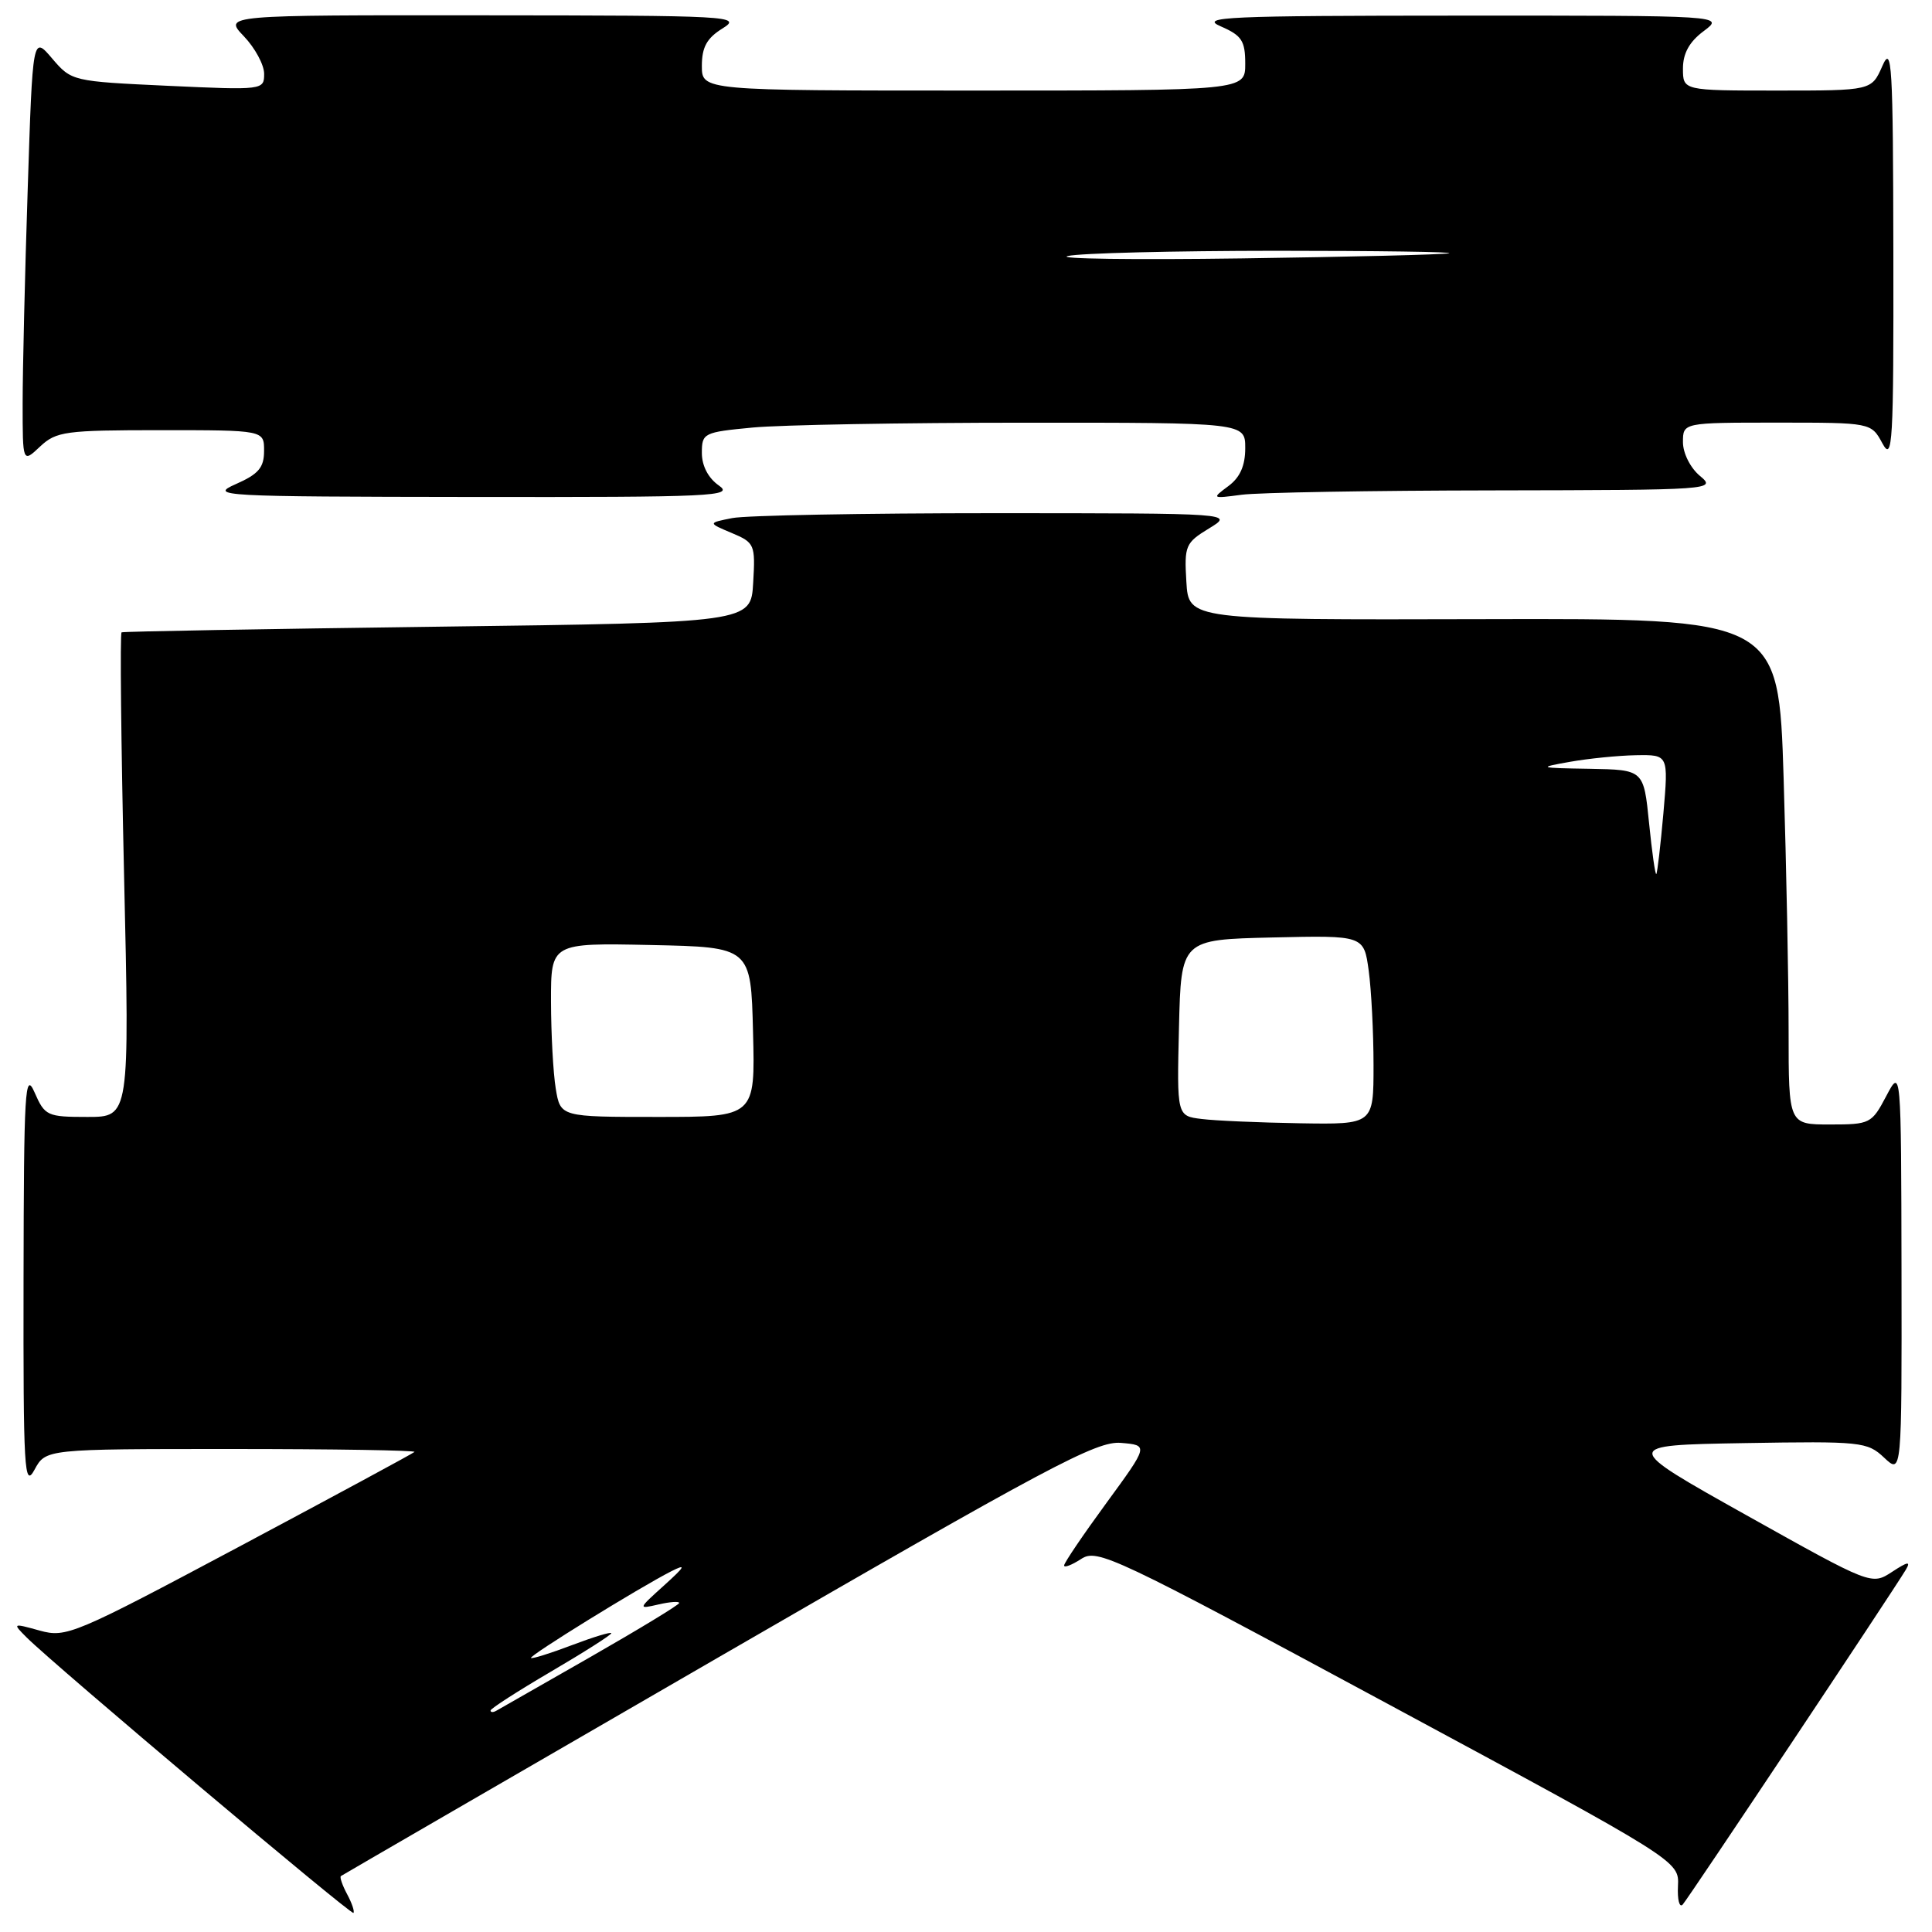 <?xml version="1.0" encoding="UTF-8" standalone="no"?>
<!DOCTYPE svg PUBLIC "-//W3C//DTD SVG 1.1//EN" "http://www.w3.org/Graphics/SVG/1.1/DTD/svg11.dtd" >
<svg xmlns="http://www.w3.org/2000/svg" xmlns:xlink="http://www.w3.org/1999/xlink" version="1.1" viewBox="0 0 256 256">
 <g >
 <path fill="currentColor"
d=" M 46.00 251.00 C 45.36 249.81 44.99 248.72 45.17 248.59 C 45.35 248.46 67.86 235.42 95.19 219.61 C 139.04 194.25 145.30 190.91 148.53 191.19 C 152.20 191.50 152.20 191.50 146.60 199.16 C 143.52 203.37 141.00 207.09 141.00 207.43 C 141.00 207.77 142.01 207.38 143.26 206.57 C 145.39 205.17 147.54 206.18 184.01 225.84 C 222.50 246.58 222.50 246.58 222.34 249.90 C 222.25 251.73 222.53 252.83 222.97 252.36 C 223.73 251.52 250.73 211.00 252.53 208.00 C 253.22 206.84 252.80 206.91 250.71 208.28 C 247.99 210.05 247.99 210.05 231.42 200.78 C 214.85 191.50 214.85 191.50 231.08 191.22 C 246.63 190.96 247.42 191.04 249.66 193.15 C 252.00 195.35 252.00 195.35 251.96 168.42 C 251.91 141.50 251.91 141.50 249.93 145.25 C 248.01 148.89 247.79 149.00 242.48 149.00 C 237.00 149.00 237.00 149.00 237.00 136.66 C 237.00 129.87 236.70 114.79 236.34 103.13 C 235.68 81.94 235.68 81.94 196.59 82.04 C 157.50 82.14 157.50 82.14 157.20 77.09 C 156.91 72.31 157.08 71.92 160.20 70.02 C 163.50 68.01 163.50 68.01 131.88 68.00 C 114.48 68.00 98.80 68.29 97.02 68.65 C 93.79 69.29 93.79 69.29 96.95 70.62 C 99.99 71.90 100.10 72.14 99.80 77.22 C 99.50 82.50 99.50 82.50 58.00 83.04 C 35.17 83.34 16.32 83.67 16.11 83.79 C 15.89 83.90 16.04 98.40 16.44 116.00 C 17.17 148.00 17.17 148.00 11.59 148.00 C 6.25 148.00 5.94 147.86 4.58 144.75 C 3.31 141.84 3.16 144.42 3.12 169.50 C 3.08 194.87 3.22 197.24 4.57 194.75 C 6.06 192.00 6.06 192.00 30.70 192.00 C 44.25 192.00 55.15 192.18 54.92 192.39 C 54.69 192.61 44.24 198.25 31.71 204.93 C 9.80 216.60 8.78 217.03 5.26 216.06 C 1.65 215.06 1.63 215.07 3.55 216.99 C 7.35 220.76 46.51 253.77 46.83 253.47 C 47.01 253.31 46.64 252.19 46.00 251.00 Z  M 95.25 64.33 C 93.85 63.35 93.00 61.73 93.00 60.02 C 93.00 57.38 93.22 57.27 99.75 56.65 C 103.46 56.30 119.66 56.01 135.75 56.01 C 165.00 56.00 165.00 56.00 165.00 59.38 C 165.00 61.72 164.31 63.27 162.75 64.42 C 160.54 66.06 160.57 66.08 164.50 65.56 C 166.70 65.26 181.78 65.00 198.00 64.98 C 226.99 64.93 227.46 64.90 225.25 63.06 C 223.98 62.00 223.00 60.05 223.00 58.59 C 223.00 56.00 223.00 56.00 235.47 56.00 C 247.94 56.00 247.94 56.00 249.43 58.75 C 250.78 61.24 250.92 58.87 250.88 33.50 C 250.84 8.42 250.69 5.84 249.42 8.75 C 247.99 12.00 247.99 12.00 235.50 12.00 C 223.00 12.00 223.00 12.00 223.00 9.08 C 223.00 7.07 223.85 5.53 225.75 4.12 C 228.50 2.06 228.50 2.06 193.50 2.07 C 162.48 2.08 158.87 2.24 161.75 3.49 C 164.54 4.70 165.00 5.40 165.00 8.45 C 165.00 12.00 165.00 12.00 129.00 12.00 C 93.00 12.00 93.00 12.00 93.00 8.73 C 93.00 6.25 93.66 5.05 95.75 3.76 C 98.37 2.13 96.93 2.05 64.06 2.03 C 29.63 2.00 29.63 2.00 32.31 4.80 C 33.79 6.35 35.00 8.59 35.00 9.78 C 35.00 11.93 34.86 11.95 22.25 11.37 C 9.59 10.78 9.48 10.76 6.91 7.75 C 4.33 4.72 4.33 4.72 3.67 25.11 C 3.30 36.33 3.00 49.07 3.00 53.42 C 3.00 61.35 3.00 61.35 5.31 59.17 C 7.46 57.16 8.64 57.00 21.31 57.00 C 35.00 57.00 35.00 57.00 34.99 59.75 C 34.99 61.96 34.26 62.82 31.24 64.15 C 27.67 65.73 29.08 65.81 62.50 65.85 C 94.58 65.89 97.31 65.76 95.25 64.33 Z  M 65.00 226.65 C 65.00 226.40 68.60 224.08 73.00 221.50 C 77.40 218.92 81.00 216.63 81.00 216.41 C 81.00 216.19 78.66 216.90 75.81 217.98 C 72.95 219.07 70.50 219.83 70.36 219.69 C 70.07 219.40 84.73 210.35 88.95 208.20 C 90.99 207.17 90.80 207.54 88.00 210.07 C 84.51 213.22 84.51 213.23 87.25 212.60 C 88.76 212.25 90.00 212.16 90.00 212.40 C 90.00 212.64 84.71 215.85 78.25 219.55 C 71.79 223.24 66.16 226.45 65.75 226.69 C 65.34 226.92 65.00 226.91 65.00 226.65 Z  M 159.22 148.27 C 155.94 147.87 155.94 147.87 156.22 136.18 C 156.50 124.50 156.50 124.50 168.61 124.22 C 180.72 123.94 180.72 123.94 181.36 128.61 C 181.71 131.18 182.00 136.82 182.00 141.14 C 182.00 149.00 182.00 149.00 172.25 148.84 C 166.89 148.75 161.02 148.50 159.22 148.27 Z  M 73.64 144.25 C 73.30 142.19 73.02 137.00 73.01 132.72 C 73.00 124.94 73.00 124.94 86.25 125.22 C 99.50 125.50 99.50 125.50 99.78 136.75 C 100.07 148.00 100.07 148.00 87.16 148.00 C 74.26 148.00 74.26 148.00 73.64 144.25 Z  M 218.51 109.06 C 217.80 102.00 217.80 102.00 210.65 101.87 C 203.83 101.76 203.71 101.71 208.00 100.95 C 210.47 100.51 214.43 100.11 216.79 100.07 C 221.08 100.00 221.08 100.00 220.41 107.75 C 220.03 112.01 219.61 115.64 219.47 115.81 C 219.33 115.98 218.90 112.94 218.51 109.06 Z  M 141.50 33.92 C 143.15 33.54 155.53 33.24 169.00 33.23 C 182.47 33.23 192.82 33.38 192.00 33.56 C 191.18 33.74 178.80 34.04 164.50 34.24 C 150.20 34.44 139.85 34.30 141.50 33.92 Z "/>
</g>
</svg>